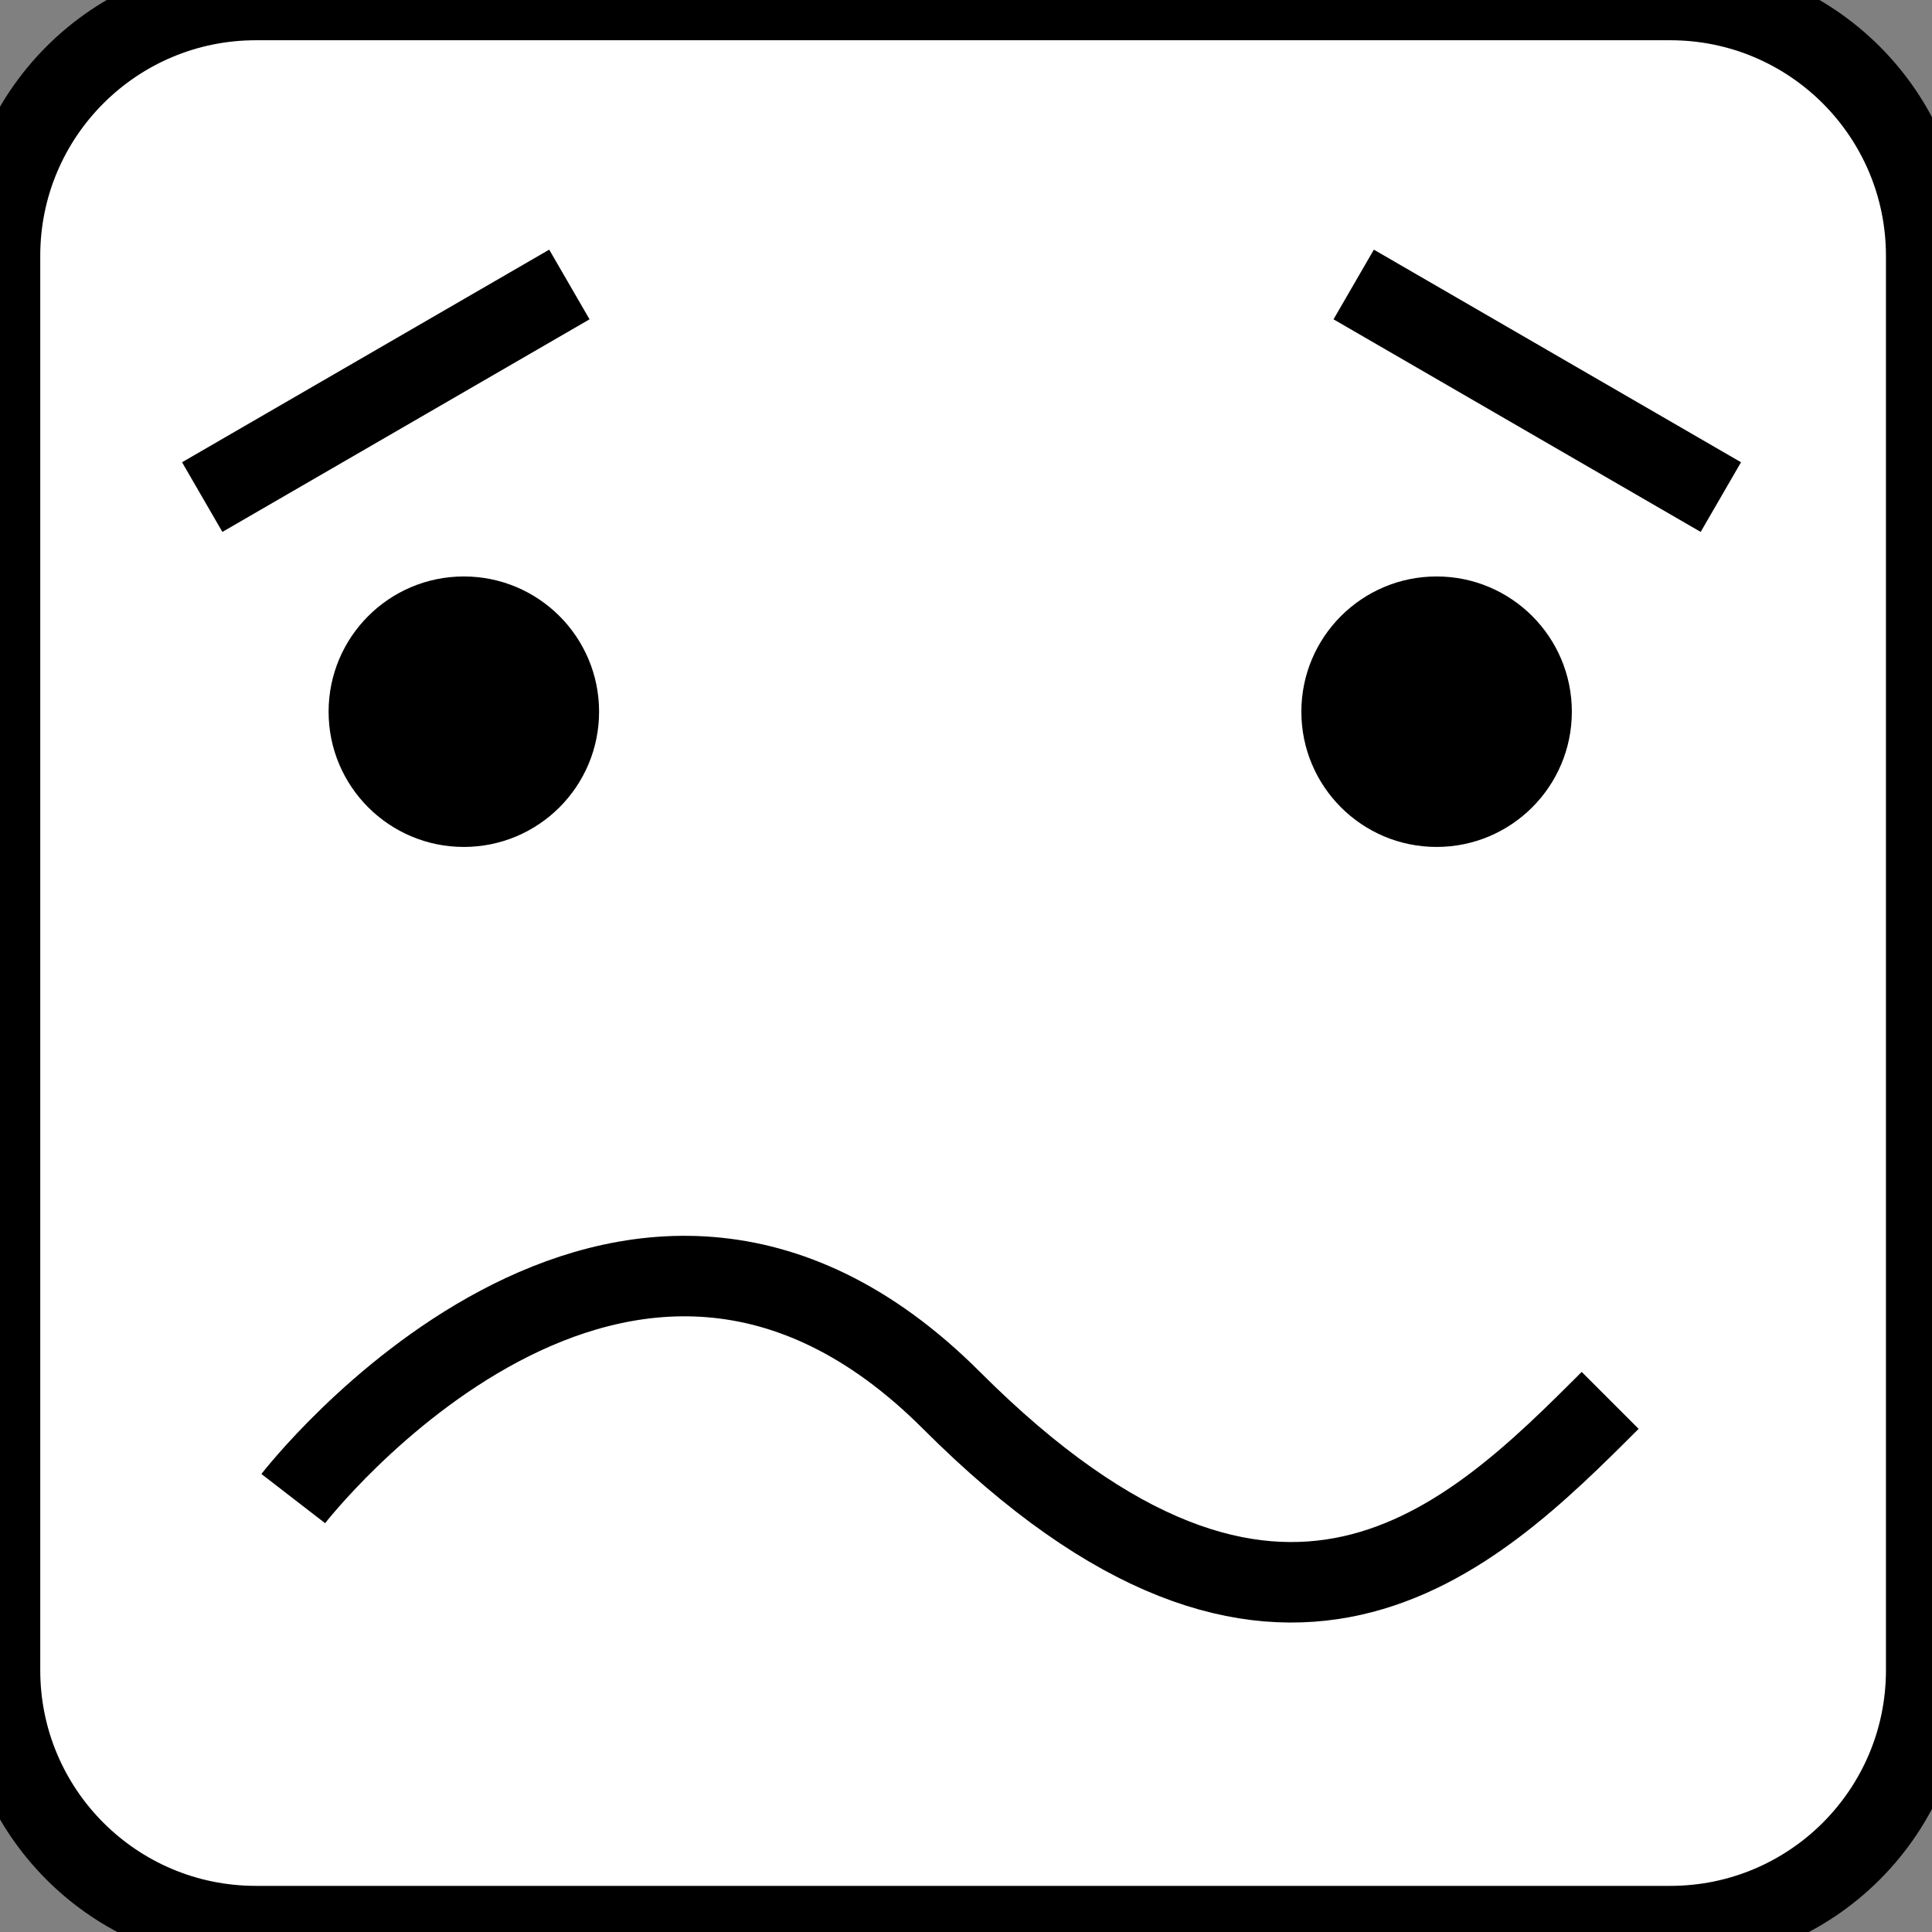 <?xml version="1.0" encoding="utf-8"?>
<!-- Generator: Adobe Illustrator 16.0.0, SVG Export Plug-In . SVG Version: 6.00 Build 0)  -->
<!DOCTYPE svg PUBLIC "-//W3C//DTD SVG 1.1//EN" "http://www.w3.org/Graphics/SVG/1.1/DTD/svg11.dtd">
<svg version="1.1" id="Layer_1" xmlns="http://www.w3.org/2000/svg" xmlns:xlink="http://www.w3.org/1999/xlink" x="0px" y="0px"
	 width="24px" height="24px" viewBox="0 0 24 24" enable-background="new 0 0 24 24" xml:space="preserve">
<rect x="0" y="0" width="24" height="24" fill="#808080" stroke="none"/>
<path fill="#FFFFFF" stroke="#000000" stroke-miterlimit="10" d="M23.928,20.748c0,1.756-1.423,3.179-3.179,3.179H3.179
	C1.423,23.927,0,22.504,0,20.748V3.178C0,1.423,1.423,0,3.179,0h17.57c1.756,0,3.179,1.423,3.179,3.179V20.748z"/>
<circle cx="5.762" cy="8.841" r="1.68"/>
<circle cx="17.846" cy="8.841" r="1.68"/>
<path fill="#FFFFFF" stroke="#000000" stroke-miterlimit="10" d="M3.643,18.616c0,0,4.096-5.302,8.177-1.22s6.461,1.721,8.182,0"/>
<line fill="#FFFFFF" stroke="#000000" stroke-miterlimit="10" x1="7.073" y1="3.534" x2="2.512" y2="6.175"/>
<line fill="#FFFFFF" stroke="#000000" stroke-miterlimit="10" x1="16.816" y1="3.534" x2="21.377" y2="6.175"/>
</svg>
